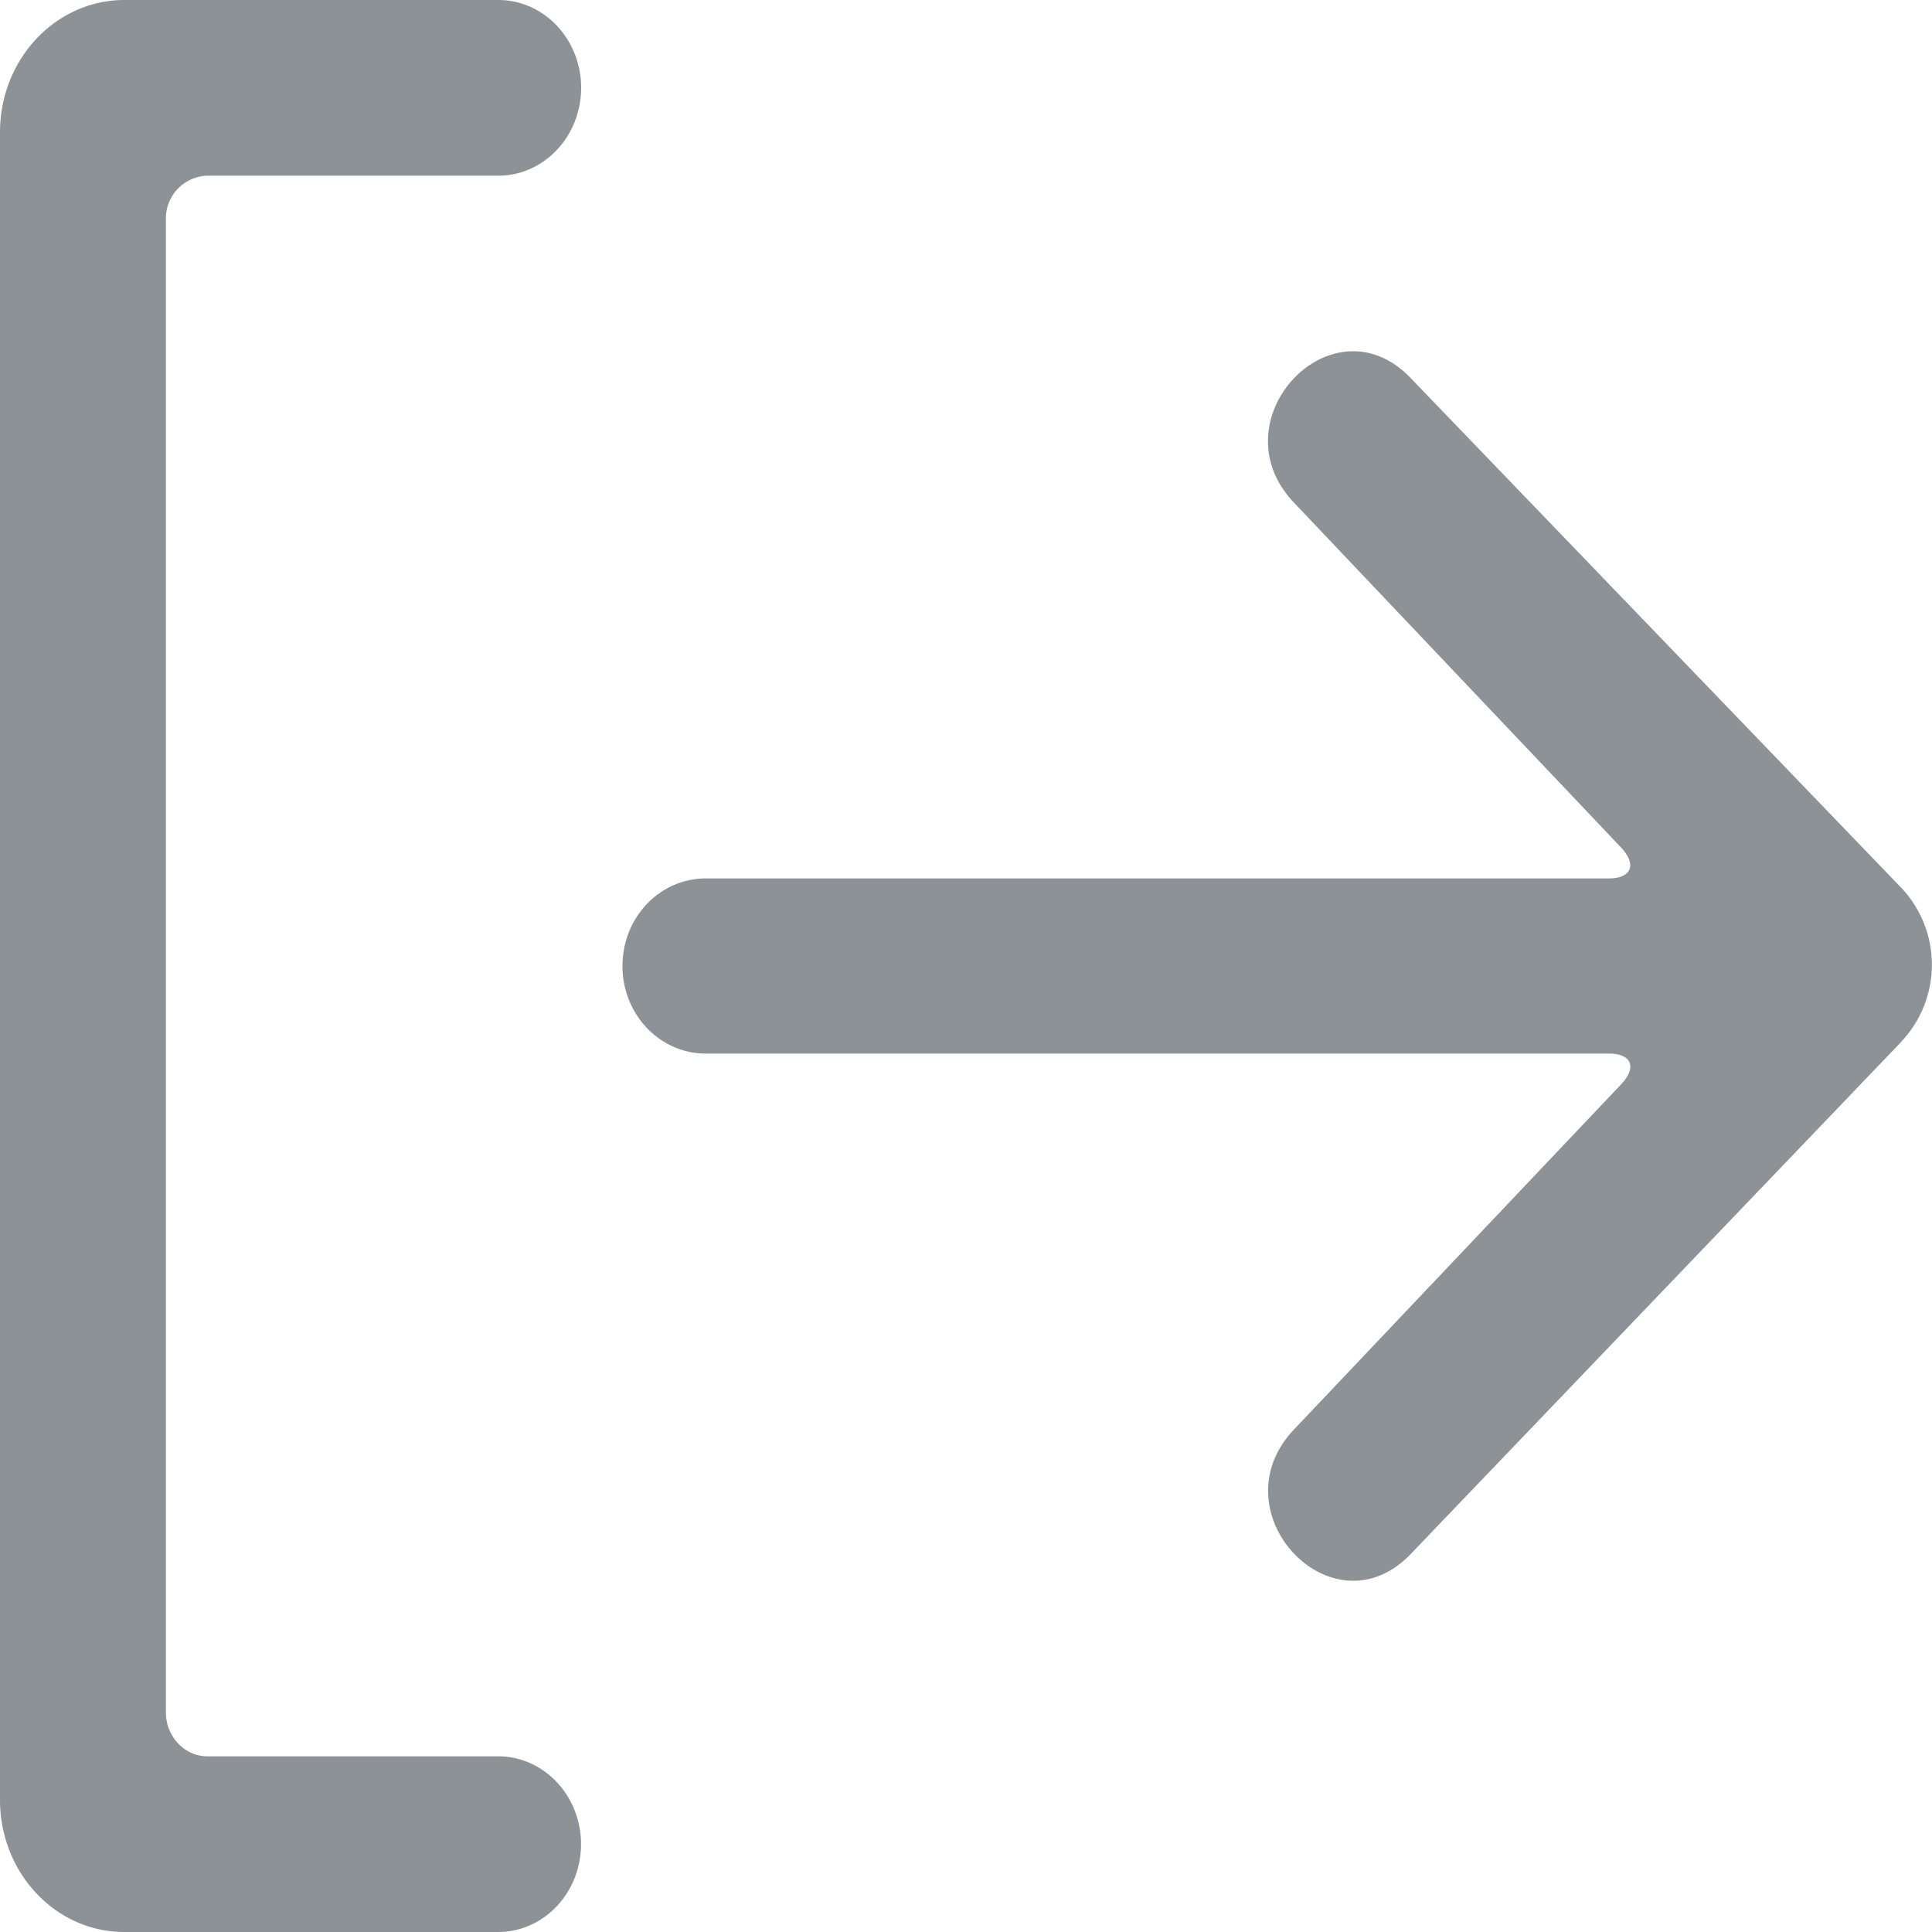 <svg width="15" height="15" fill="none" xmlns="http://www.w3.org/2000/svg"><path fill-rule="evenodd" clip-rule="evenodd" d="M14.764 8.086l-3.807 3.975c-.607.642-1.519-.32-.911-.962l2.54-2.68c.125-.131.083-.239-.095-.239H5.48c-.358 0-.647-.304-.647-.68 0-.378.29-.68.647-.68h7.01c.177 0 .22-.107.096-.24l-2.541-2.679c-.608-.642.304-1.604.911-.962l3.802 3.95a.87.87 0 0 1 .005 1.197zM1.61 13.636h2.257c.356 0 .644.306.644.682 0 .377-.288.682-.644.682H.965C.43 15 0 14.54 0 13.974V1.026C0 .46.433 0 .965 0h2.903c.356 0 .644.305.644.682 0 .376-.288.682-.644.682H1.61a.332.332 0 0 0-.322.34v11.591c0 .186.144.341.322.341z" fill="#8D9296"/></svg>